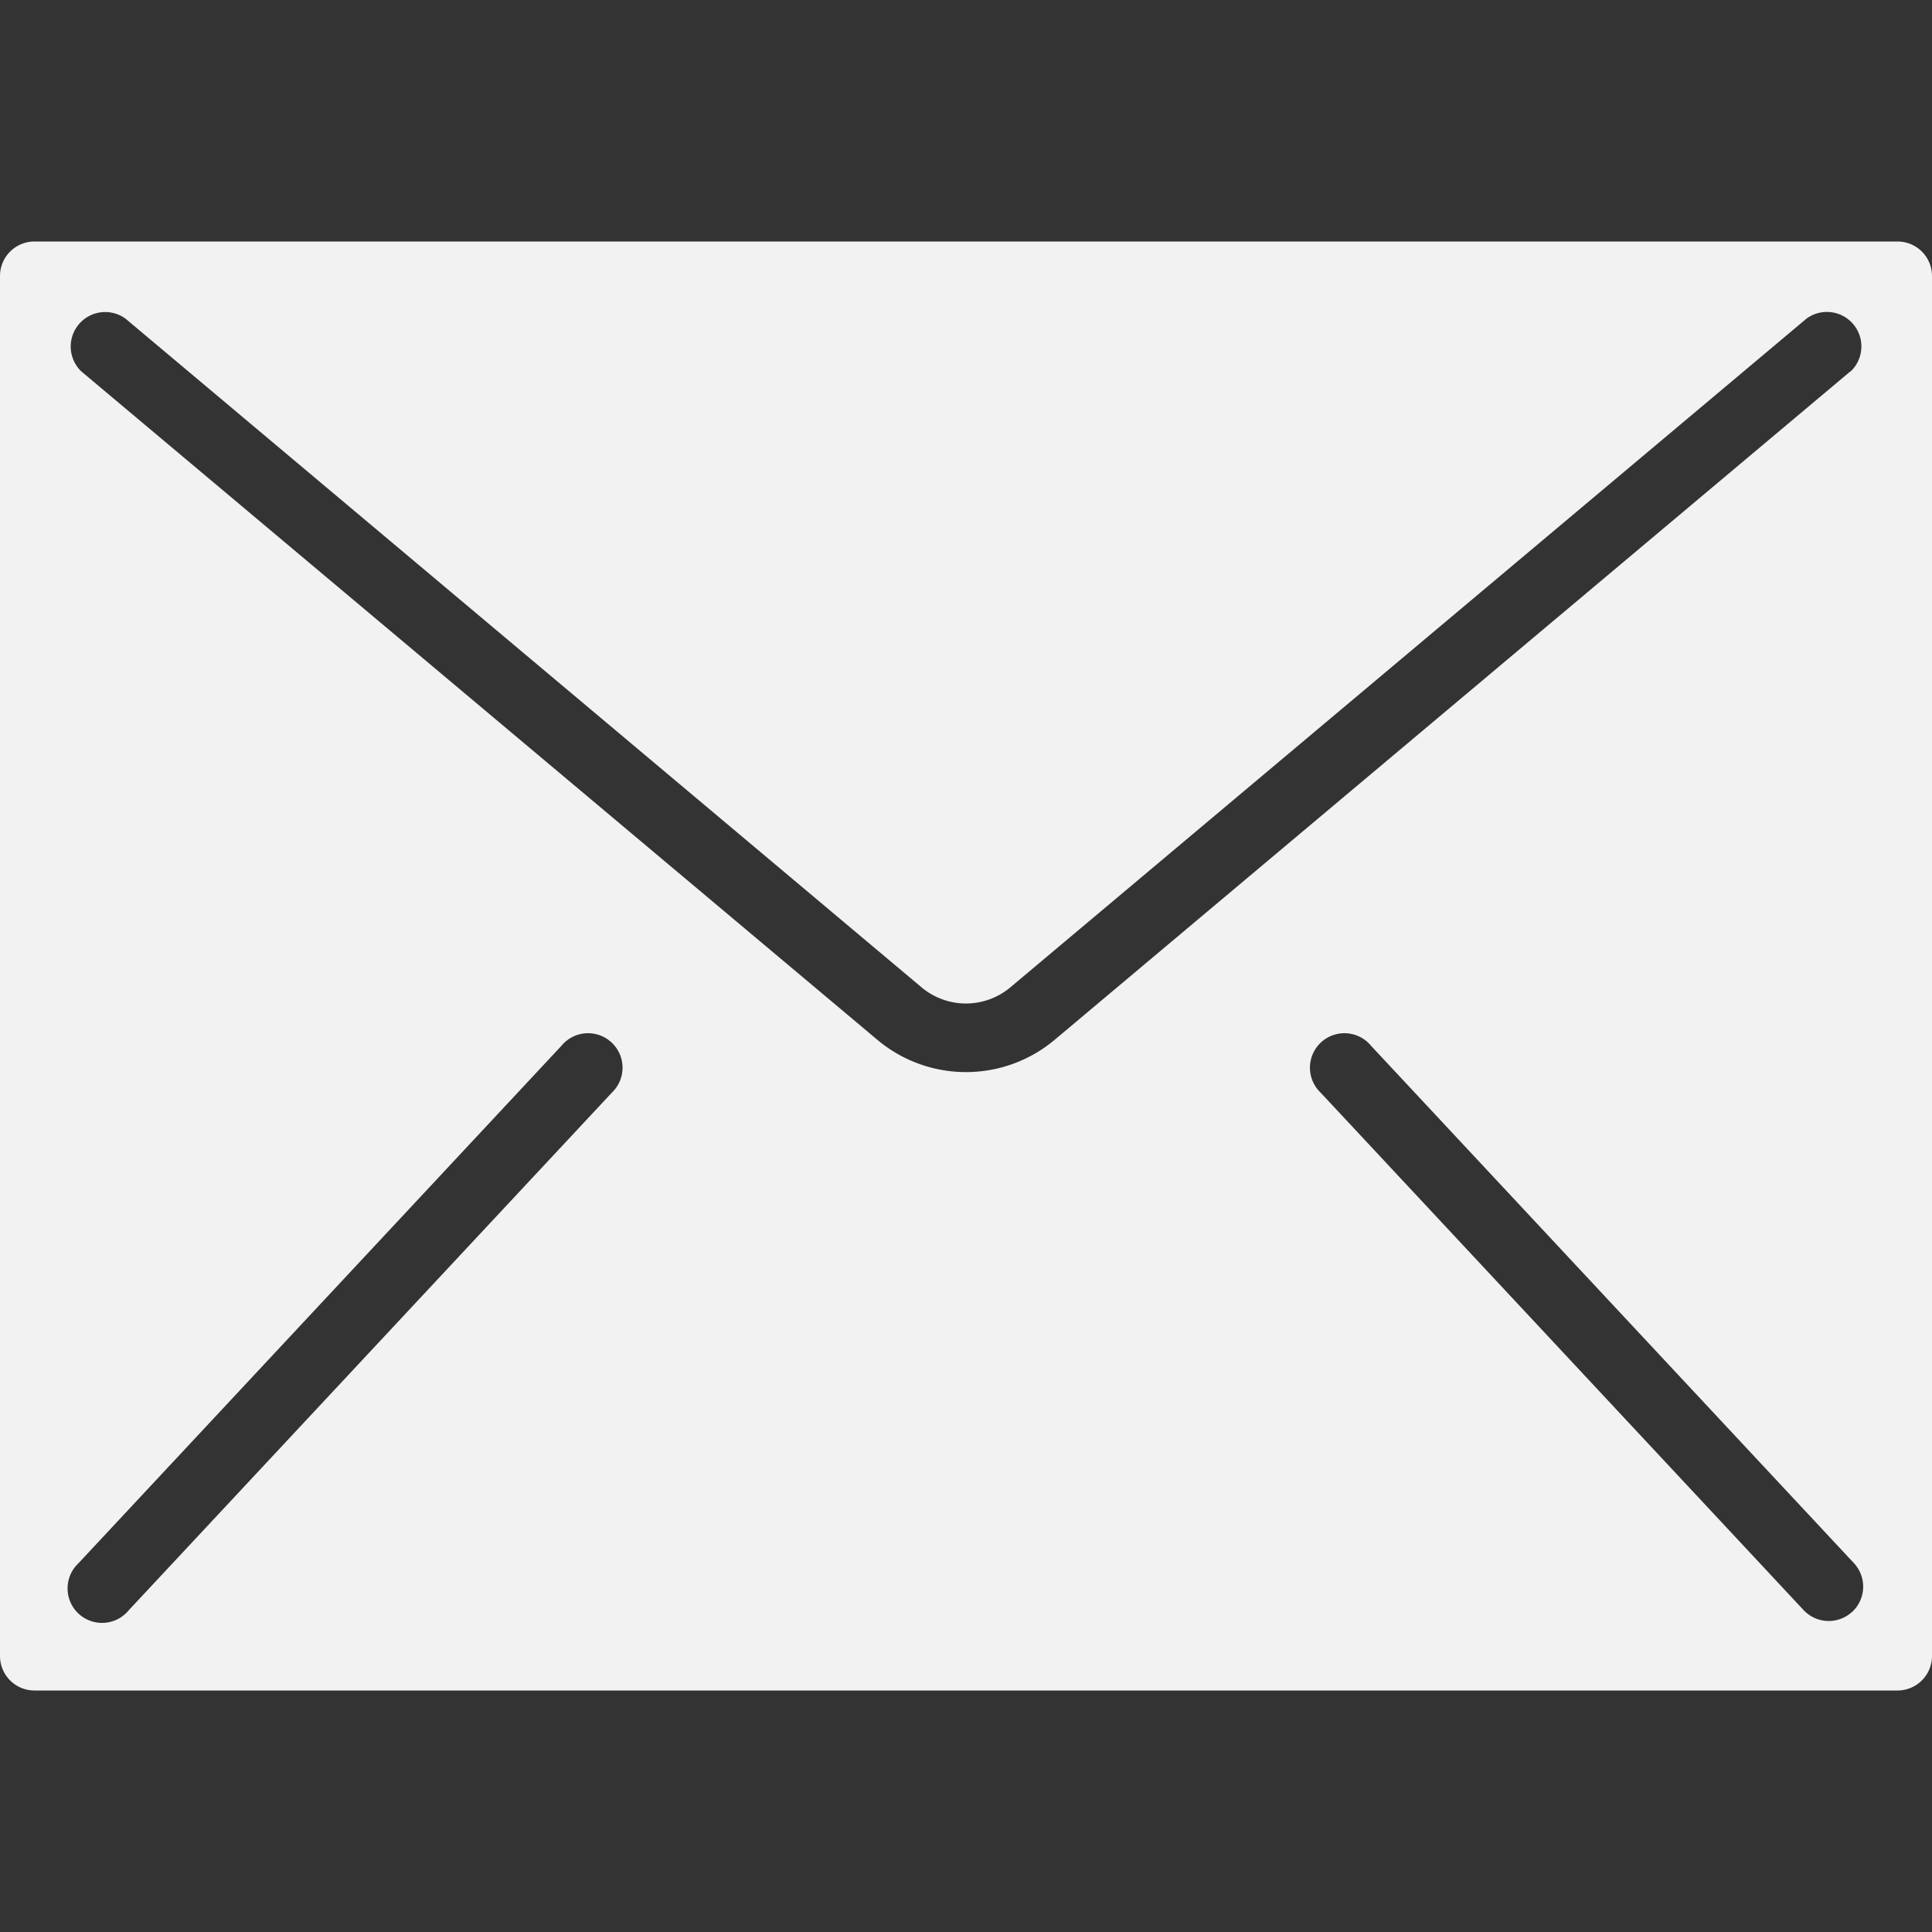 <svg xmlns="http://www.w3.org/2000/svg" xmlns:xlink="http://www.w3.org/1999/xlink" width="20" height="20" viewBox="0 0 20 20">
  <rect x="0" y="0" width="20" height="20" fill="#333333" stroke="none"/>
  <defs>
    <clipPath id="clip-path">
      <rect id="Rectangle_2" data-name="Rectangle 2" width="20" height="20" transform="translate(227 403)" fill="#fff"/>
    </clipPath>
  </defs>
  <g id="Mask_Group_2" data-name="Mask Group 2" transform="translate(-227 -403)" clip-path="url(#clip-path)">
    <g id="email" transform="translate(227 366.712)">
      <g id="Grupo_42" data-name="Grupo 42" transform="translate(0 38.788)">
        <path id="Caminho_49" data-name="Caminho 49" d="M19.643,38.788H.357A.357.357,0,0,0,0,39.145V53.431a.357.357,0,0,0,.357.357H19.643A.357.357,0,0,0,20,53.431V39.145a.357.357,0,0,0-.357-.357ZM6.333,47.6l-5,5.357a.357.357,0,1,1-.522-.485l5-5.357a.357.357,0,1,1,.522.485Zm12.839,5.375a.357.357,0,0,1-.5-.018l-5-5.357a.357.357,0,1,1,.522-.485l5,5.357a.357.357,0,0,1-.018.5Zm-.014-12.845-8.239,6.921a1.427,1.427,0,0,1-1.838,0L.842,40.133a.357.357,0,0,1,.459-.545l8.239,6.921a.715.715,0,0,0,.919,0L18.7,39.587a.357.357,0,0,1,.459.545Z" transform="translate(0 -38.788)" fill="#f2f2f2"/>
      </g>
    </g>
  </g>
</svg>
